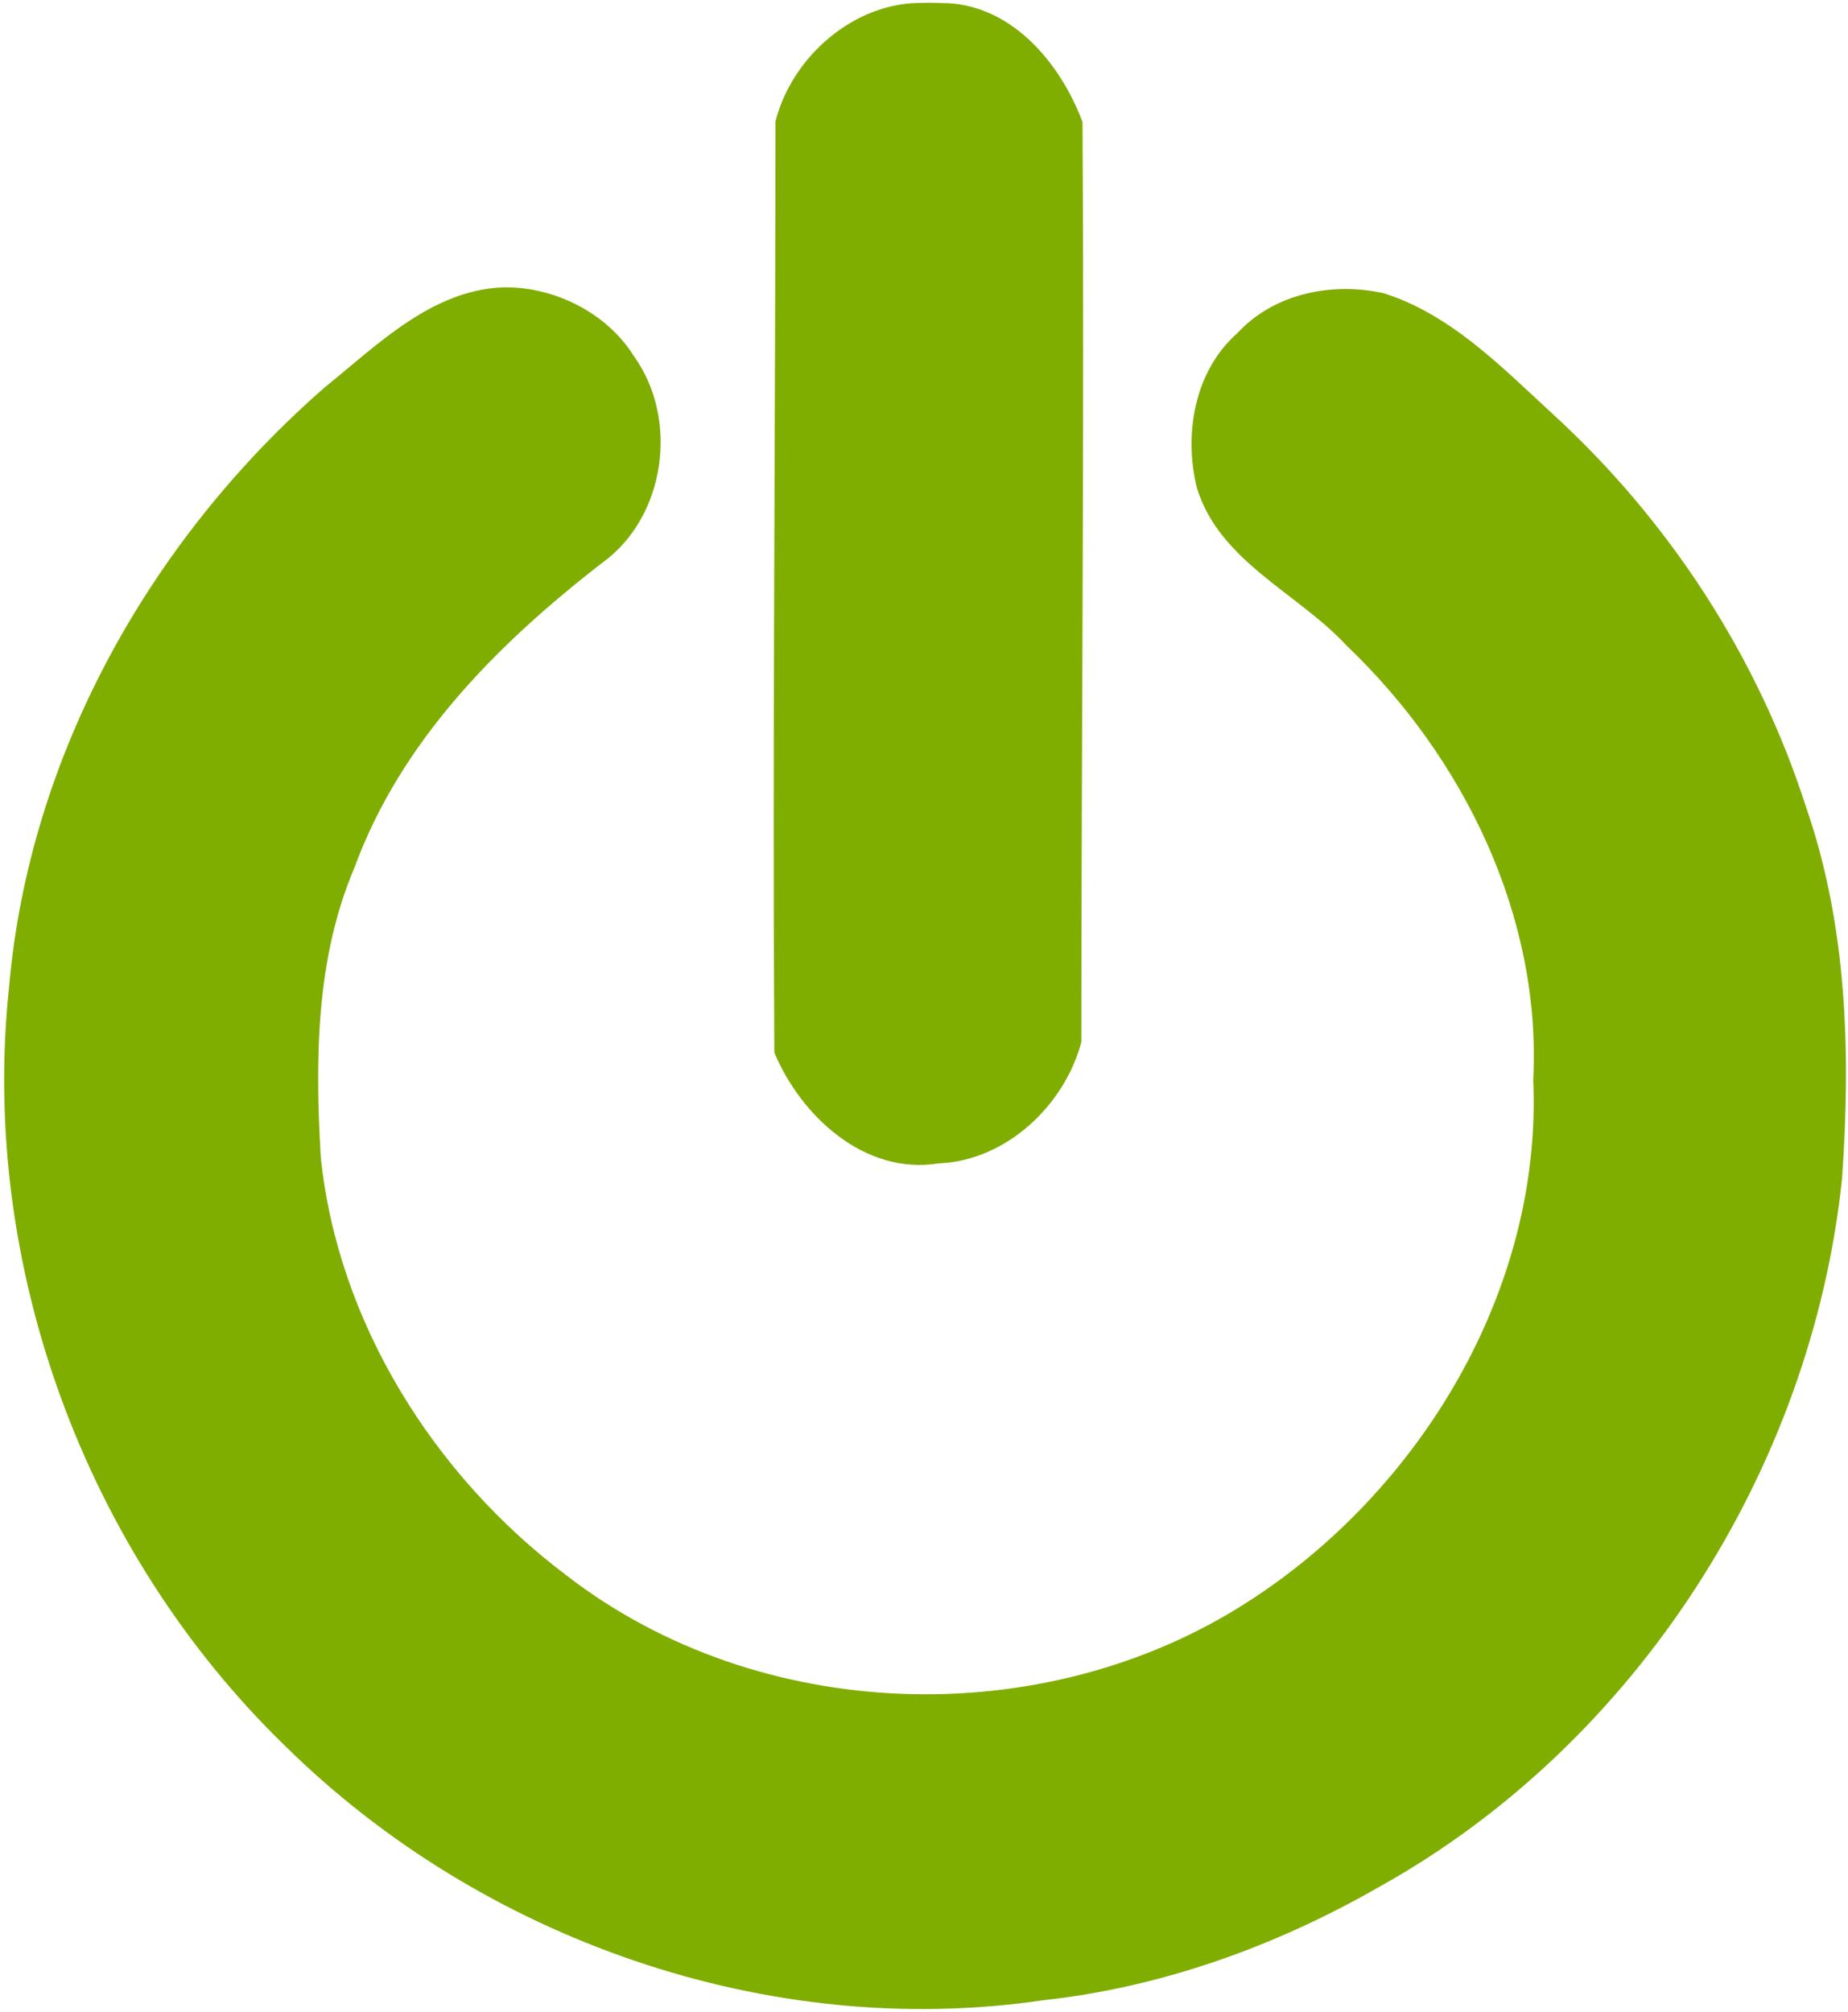 <?xml version="1.0" encoding="UTF-8" standalone="no"?>
<!-- Generator: Adobe Illustrator 14.0.0, SVG Export Plug-In . SVG Version: 6.00 Build 43363)  -->

<svg
   xmlns:dc="http://purl.org/dc/elements/1.1/"
   xmlns:cc="http://creativecommons.org/ns#"
   xmlns:rdf="http://www.w3.org/1999/02/22-rdf-syntax-ns#"
   xmlns:svg="http://www.w3.org/2000/svg"
   xmlns="http://www.w3.org/2000/svg"
   xmlns:sodipodi="http://sodipodi.sourceforge.net/DTD/sodipodi-0.dtd"
   xmlns:inkscape="http://www.inkscape.org/namespaces/inkscape"
   version="1.0"
   id="Layer_1"
   x="0px"
   y="0px"
   width="91.849px"
   height="100px"
   viewBox="0 0 91.849 100"
   enable-background="new 0 0 91.849 100"
   xml:space="preserve"
   inkscape:version="0.48.3.1 r9886"
   sodipodi:docname="off.svg"><defs
   id="defs9" /><sodipodi:namedview
   pagecolor="#ffffff"
   bordercolor="#666666"
   borderopacity="1"
   objecttolerance="10"
   gridtolerance="10"
   guidetolerance="10"
   inkscape:pageopacity="0"
   inkscape:pageshadow="2"
   inkscape:window-width="1908"
   inkscape:window-height="1016"
   id="namedview7"
   showgrid="false"
   inkscape:zoom="6.675088"
   inkscape:cx="41.432194"
   inkscape:cy="52.151448"
   inkscape:window-x="1920"
   inkscape:window-y="33"
   inkscape:window-maximized="1"
   inkscape:current-layer="Layer_1" />


<path
   style="fill:#7fae00;fill-opacity:1"
   d="m 24.934,14.286 c -3.511,0.168 -6.183,2.862 -8.763,4.941 C 7.485,26.793 1.444,37.534 0.447,49.096 -1.011,62.894 4.237,77.149 14.182,86.791 23.935,96.406 38.21,101.429 51.848,99.421 57.76,98.774 63.426,96.726 68.57,93.774 81.317,86.678 90.061,73.008 91.556,58.546 91.987,52.356 91.815,46.022 89.759,40.1 87.367,32.652 82.966,25.886 77.207,20.609 74.666,18.275 72.125,15.627 68.753,14.569 c -2.553,-0.553 -5.413,0.004 -7.247,1.983 -2.151,1.887 -2.678,5.049 -2.016,7.708 1.126,3.66 5.024,5.211 7.444,7.836 5.81,5.537 9.692,13.456 9.27,21.595 C 76.658,64.085 70.588,74.145 61.961,79.656 51.826,86.156 37.708,85.708 28.129,78.285 21.576,73.346 16.79,65.745 15.942,57.506 c -0.282,-4.833 -0.252,-9.868 1.679,-14.39 2.295,-6.272 7.103,-11.111 12.301,-15.134 3.17,-2.277 3.842,-7.16 1.575,-10.291 -1.355,-2.176 -4.028,-3.483 -6.562,-3.406 z"
   id="path3762"
   inkscape:connector-curvature="0" /><path
   style="fill:#7fae00;fill-opacity:1"
   d="m 45.879,0.145 c -3.416,-0.06 -6.519,2.672 -7.336,5.886 -0.004,15.426 -0.151,30.871 -0.058,46.285 1.33,3.173 4.502,6.107 8.169,5.509 3.357,-0.13 6.262,-2.891 7.091,-6.032 0.005,-15.239 0.15,-30.495 0.059,-45.723 -1.112,-2.992 -3.63,-5.969 -7.084,-5.919 -0.279,-0.015 -0.562,-0.02 -0.841,-0.007 z"
   id="path3764"
   inkscape:connector-curvature="0" /></svg>